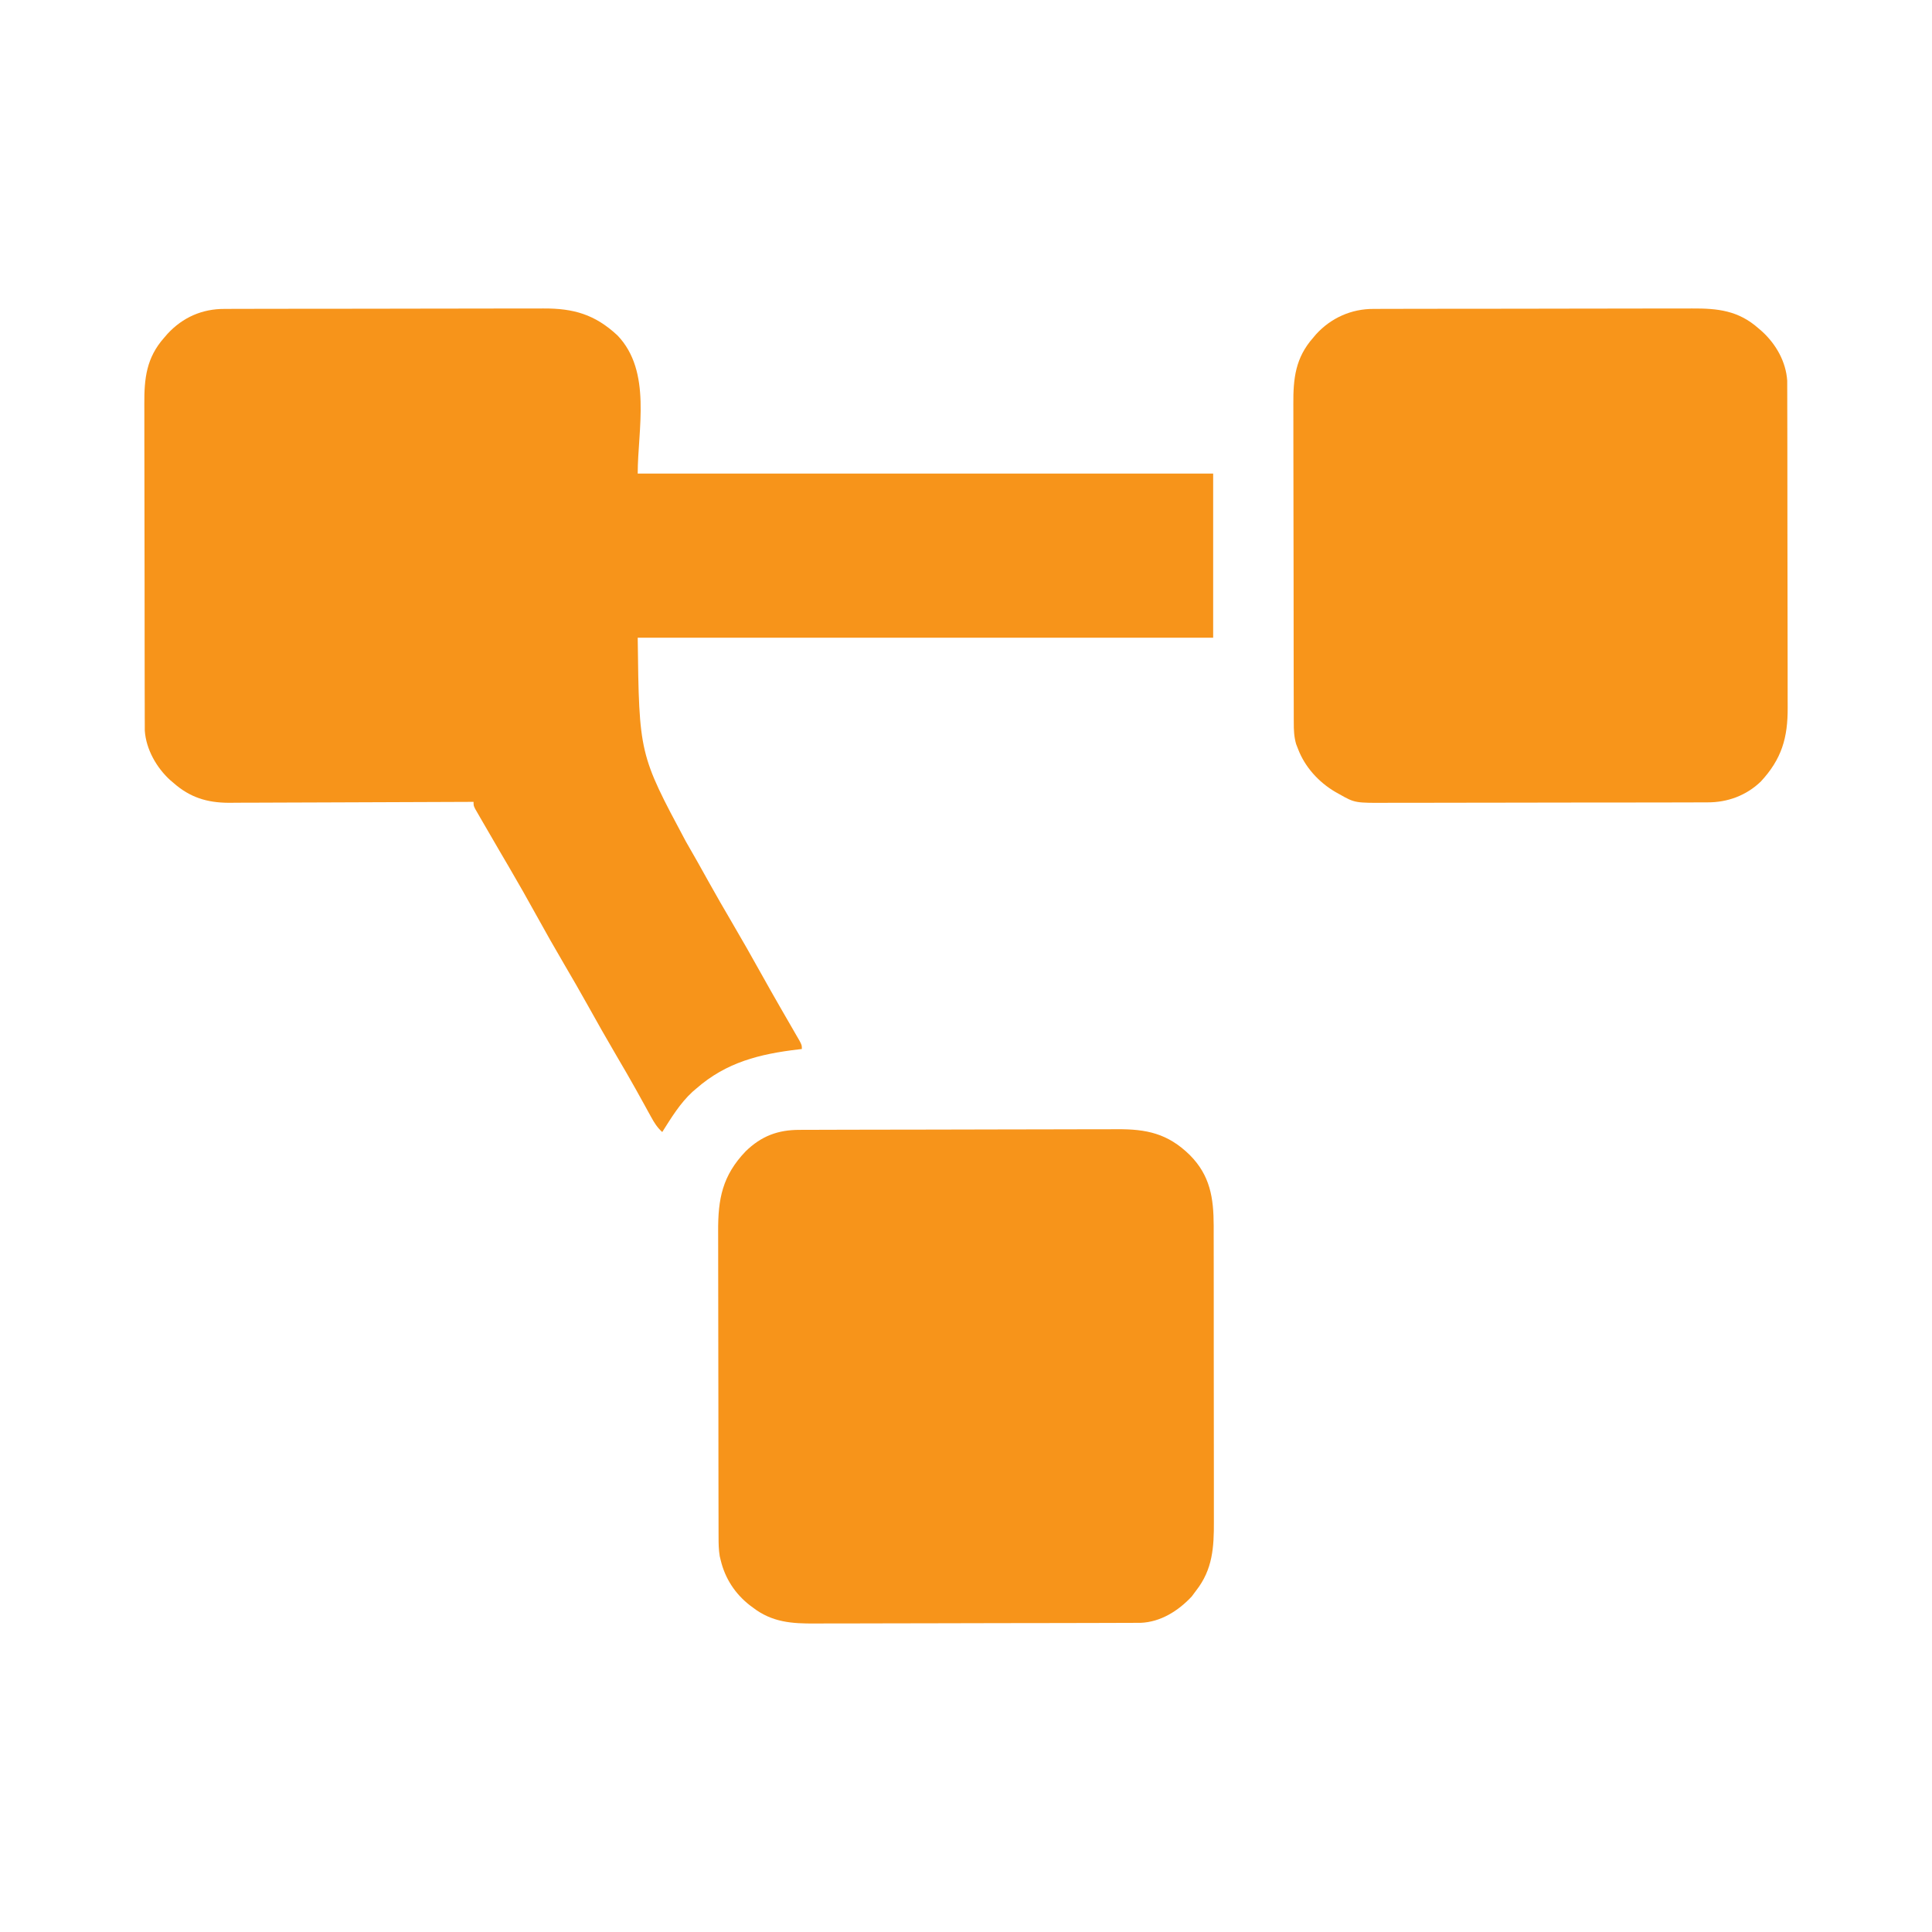 <?xml version="1.0" encoding="UTF-8"?>
<svg version="1.1"
  xmlns="http://www.w3.org/2000/svg" width="1024" height="1024">
  <path d="M0 0 C1.179 -0.007 1.179 -0.007 2.382 -0.014 C5.008 -0.026 7.633 -0.025 10.258 -0.023 C12.144 -0.029 14.03 -0.036 15.916 -0.043 C21.034 -0.061 26.152 -0.066 31.27 -0.067 C34.47 -0.069 37.67 -0.073 40.87 -0.078 C52.04 -0.097 63.21 -0.105 74.381 -0.103 C84.781 -0.102 95.182 -0.123 105.583 -0.155 C114.521 -0.181 123.46 -0.192 132.399 -0.19 C137.733 -0.19 143.067 -0.195 148.402 -0.217 C153.422 -0.236 158.442 -0.236 163.462 -0.222 C165.299 -0.22 167.137 -0.224 168.974 -0.236 C185.005 -0.335 196.31 2.91 208.269 14.017 C226.65 33.131 219.019 64.064 219.019 87.267 C319.669 87.267 420.319 87.267 524.019 87.267 C524.019 115.977 524.019 144.687 524.019 174.267 C423.369 174.267 322.719 174.267 219.019 174.267 C219.773 235.929 219.773 235.929 244.519 282.236 C248.701 289.406 252.732 296.659 256.769 303.912 C260.768 311.081 264.862 318.188 269.019 325.267 C274.326 334.31 279.501 343.418 284.597 352.58 C287.844 358.409 291.126 364.216 294.456 369.998 C294.827 370.642 295.198 371.287 295.58 371.951 C297.395 375.106 299.215 378.259 301.042 381.407 C301.692 382.535 302.341 383.664 303.011 384.826 C303.592 385.829 304.173 386.833 304.772 387.867 C306.019 390.267 306.019 390.267 306.019 392.267 C305.415 392.337 304.812 392.407 304.19 392.479 C283.629 394.917 266.038 399.243 250.019 413.267 C249.366 413.826 248.714 414.384 248.042 414.959 C241.41 421.076 236.824 428.705 232.019 436.267 C229.402 433.905 227.846 431.433 226.155 428.349 C225.606 427.355 225.056 426.36 224.489 425.336 C223.901 424.261 223.313 423.187 222.706 422.08 C221.441 419.794 220.174 417.509 218.905 415.224 C218.582 414.642 218.259 414.06 217.926 413.46 C214.708 407.679 211.373 401.97 208.019 396.267 C202.645 387.117 197.426 377.891 192.267 368.618 C188.291 361.491 184.217 354.428 180.081 347.392 C175.101 338.918 170.268 330.373 165.519 321.767 C160.724 313.081 155.849 304.452 150.831 295.892 C150.263 294.922 149.694 293.952 149.108 292.952 C147.979 291.026 146.849 289.1 145.719 287.174 C142.842 282.257 139.986 277.329 137.144 272.392 C136.625 271.5 136.107 270.607 135.573 269.688 C135.104 268.871 134.635 268.054 134.152 267.213 C133.531 266.138 133.531 266.138 132.898 265.041 C132.019 263.267 132.019 263.267 132.019 261.267 C131.307 261.271 130.596 261.275 129.863 261.279 C112.518 261.367 95.173 261.433 77.827 261.475 C69.439 261.495 61.051 261.523 52.663 261.569 C45.348 261.609 38.033 261.635 30.718 261.644 C26.848 261.649 22.979 261.661 19.109 261.69 C15.459 261.718 11.809 261.726 8.159 261.72 C6.197 261.721 4.234 261.743 2.272 261.765 C-9.263 261.712 -18.282 258.93 -26.981 251.267 C-27.587 250.754 -28.193 250.241 -28.817 249.713 C-36.049 243.112 -41.558 233.392 -42.239 223.546 C-42.252 222.128 -42.255 220.71 -42.249 219.293 C-42.253 218.507 -42.258 217.722 -42.262 216.913 C-42.275 214.29 -42.273 211.667 -42.272 209.044 C-42.278 207.16 -42.285 205.275 -42.292 203.391 C-42.31 198.277 -42.315 193.163 -42.316 188.049 C-42.317 184.851 -42.321 181.653 -42.327 178.455 C-42.345 167.29 -42.353 156.126 -42.352 144.961 C-42.351 134.568 -42.372 124.175 -42.403 113.782 C-42.43 104.849 -42.44 95.915 -42.439 86.982 C-42.438 81.651 -42.444 76.321 -42.465 70.99 C-42.485 65.972 -42.485 60.955 -42.47 55.937 C-42.468 54.102 -42.473 52.267 -42.485 50.431 C-42.569 36.797 -41.381 25.886 -31.981 15.267 C-31.383 14.576 -30.785 13.886 -30.169 13.174 C-22.128 4.485 -11.829 -0.05 0 0 Z " fill="#F7941A" transform="translate(118.981,163.733)"/>
  <path d="M0 0 C0.78 -0.004 1.559 -0.007 2.363 -0.011 C4.978 -0.022 7.593 -0.026 10.208 -0.03 C12.083 -0.036 13.957 -0.043 15.832 -0.05 C21.99 -0.071 28.149 -0.081 34.308 -0.091 C36.43 -0.095 38.552 -0.099 40.674 -0.103 C50.646 -0.123 60.619 -0.137 70.591 -0.145 C82.091 -0.155 93.591 -0.181 105.091 -0.222 C113.987 -0.252 122.882 -0.267 131.777 -0.27 C137.087 -0.272 142.396 -0.281 147.706 -0.306 C152.705 -0.33 157.704 -0.334 162.704 -0.324 C164.533 -0.323 166.362 -0.329 168.19 -0.343 C183.921 -0.455 195.163 1.852 206.866 13.272 C217.735 24.168 219.55 36.037 219.586 50.874 C219.584 52.57 219.581 54.265 219.579 55.961 C219.583 57.765 219.588 59.57 219.594 61.374 C219.607 66.257 219.608 71.139 219.606 76.021 C219.604 80.107 219.609 84.192 219.614 88.277 C219.625 97.921 219.626 107.564 219.62 117.207 C219.614 127.134 219.626 137.06 219.647 146.987 C219.665 155.529 219.671 164.071 219.668 172.613 C219.666 177.706 219.668 182.799 219.682 187.892 C219.695 192.685 219.693 197.478 219.68 202.27 C219.677 204.021 219.68 205.772 219.688 207.523 C219.749 221.213 219.058 232.959 210.304 244.147 C209.128 245.725 209.128 245.725 207.929 247.335 C200.83 254.941 191.456 260.87 180.844 261.281 C179.432 261.291 178.02 261.295 176.608 261.294 C175.828 261.298 175.048 261.302 174.245 261.305 C171.63 261.317 169.015 261.32 166.399 261.324 C164.525 261.33 162.651 261.337 160.776 261.344 C154.618 261.365 148.459 261.375 142.3 261.385 C140.178 261.39 138.056 261.394 135.934 261.398 C125.961 261.417 115.989 261.431 106.017 261.439 C94.517 261.449 83.017 261.475 71.516 261.516 C62.621 261.546 53.726 261.561 44.831 261.564 C39.521 261.567 34.212 261.575 28.902 261.601 C23.903 261.624 18.904 261.628 13.904 261.618 C12.075 261.617 10.246 261.624 8.417 261.637 C-3.96 261.725 -14.482 261.04 -24.696 253.147 C-25.246 252.74 -25.797 252.332 -26.364 251.913 C-34.143 245.8 -39.38 237.751 -41.696 228.147 C-41.869 227.434 -42.041 226.722 -42.219 225.987 C-42.803 222.513 -42.841 219.114 -42.837 215.603 C-42.839 214.852 -42.842 214.101 -42.846 213.327 C-42.854 210.814 -42.856 208.301 -42.857 205.788 C-42.862 203.984 -42.867 202.18 -42.872 200.376 C-42.885 195.477 -42.892 190.578 -42.896 185.678 C-42.899 182.614 -42.903 179.55 -42.908 176.486 C-42.921 166.89 -42.931 157.295 -42.935 147.699 C-42.939 136.639 -42.957 125.58 -42.986 114.521 C-43.008 105.962 -43.018 97.403 -43.019 88.844 C-43.02 83.737 -43.026 78.631 -43.044 73.524 C-43.06 68.715 -43.062 63.906 -43.054 59.097 C-43.053 57.34 -43.057 55.582 -43.067 53.825 C-43.159 36.506 -40.813 24.283 -28.509 11.397 C-20.204 3.297 -11.419 -0.003 0 0 Z " fill="#F7941A" transform="translate(423.696,598.853)"/>
  <path d="M0 0 C1.178 -0.007 1.178 -0.007 2.38 -0.014 C5.003 -0.026 7.626 -0.025 10.249 -0.023 C12.133 -0.029 14.018 -0.036 15.902 -0.043 C21.016 -0.061 26.13 -0.066 31.244 -0.067 C34.442 -0.069 37.64 -0.073 40.838 -0.078 C52.002 -0.097 63.167 -0.105 74.332 -0.103 C84.725 -0.102 95.118 -0.123 105.51 -0.155 C114.444 -0.181 123.378 -0.192 132.311 -0.19 C137.642 -0.19 142.972 -0.195 148.303 -0.217 C153.321 -0.236 158.338 -0.236 163.356 -0.222 C165.191 -0.22 167.026 -0.224 168.862 -0.236 C182.496 -0.321 193.407 0.868 204.025 10.267 C204.716 10.866 205.407 11.464 206.119 12.08 C213.406 18.823 218.589 27.95 219.283 37.992 C219.296 39.411 219.299 40.83 219.293 42.249 C219.3 43.428 219.3 43.428 219.307 44.631 C219.319 47.256 219.318 49.881 219.316 52.507 C219.322 54.393 219.329 56.279 219.336 58.165 C219.354 63.283 219.359 68.401 219.36 73.519 C219.361 76.719 219.366 79.919 219.371 83.118 C219.389 94.289 219.398 105.459 219.396 116.629 C219.395 127.03 219.416 137.431 219.448 147.831 C219.474 156.77 219.484 165.709 219.483 174.647 C219.483 179.982 219.488 185.316 219.51 190.651 C219.529 195.671 219.529 200.691 219.514 205.711 C219.512 207.548 219.517 209.385 219.529 211.223 C219.628 227.254 216.383 238.559 205.275 250.517 C197.565 257.932 187.637 261.58 177.044 261.535 C176.258 261.539 175.472 261.544 174.662 261.549 C172.037 261.561 169.411 261.56 166.786 261.558 C164.9 261.564 163.014 261.571 161.128 261.578 C156.01 261.596 150.892 261.601 145.774 261.602 C142.574 261.603 139.374 261.608 136.174 261.613 C125.004 261.631 113.834 261.64 102.664 261.638 C92.263 261.637 81.862 261.658 71.462 261.69 C62.523 261.716 53.584 261.726 44.646 261.725 C39.311 261.725 33.977 261.73 28.642 261.751 C23.622 261.771 18.602 261.771 13.582 261.756 C11.745 261.754 9.908 261.759 8.07 261.771 C-9.802 261.881 -9.802 261.881 -17.975 257.267 C-19.163 256.6 -19.163 256.6 -20.375 255.918 C-29.084 250.779 -36.368 242.759 -39.975 233.267 C-40.315 232.401 -40.655 231.535 -41.005 230.642 C-42.11 226.796 -42.259 223.256 -42.242 219.293 C-42.246 218.507 -42.251 217.722 -42.256 216.913 C-42.268 214.29 -42.267 211.667 -42.265 209.044 C-42.271 207.16 -42.278 205.275 -42.285 203.391 C-42.303 198.277 -42.308 193.163 -42.309 188.049 C-42.31 184.851 -42.315 181.653 -42.32 178.455 C-42.339 167.29 -42.347 156.126 -42.345 144.961 C-42.344 134.568 -42.365 124.175 -42.397 113.782 C-42.423 104.849 -42.434 95.915 -42.432 86.982 C-42.432 81.651 -42.437 76.321 -42.459 70.99 C-42.478 65.972 -42.478 60.955 -42.464 55.937 C-42.461 54.102 -42.466 52.267 -42.478 50.431 C-42.563 36.774 -41.359 25.921 -31.975 15.267 C-31.461 14.662 -30.948 14.056 -30.42 13.431 C-22.498 4.751 -11.671 -0.05 0 0 Z " fill="#F8951A" transform="translate(727.975,163.733)"/>
</svg>
